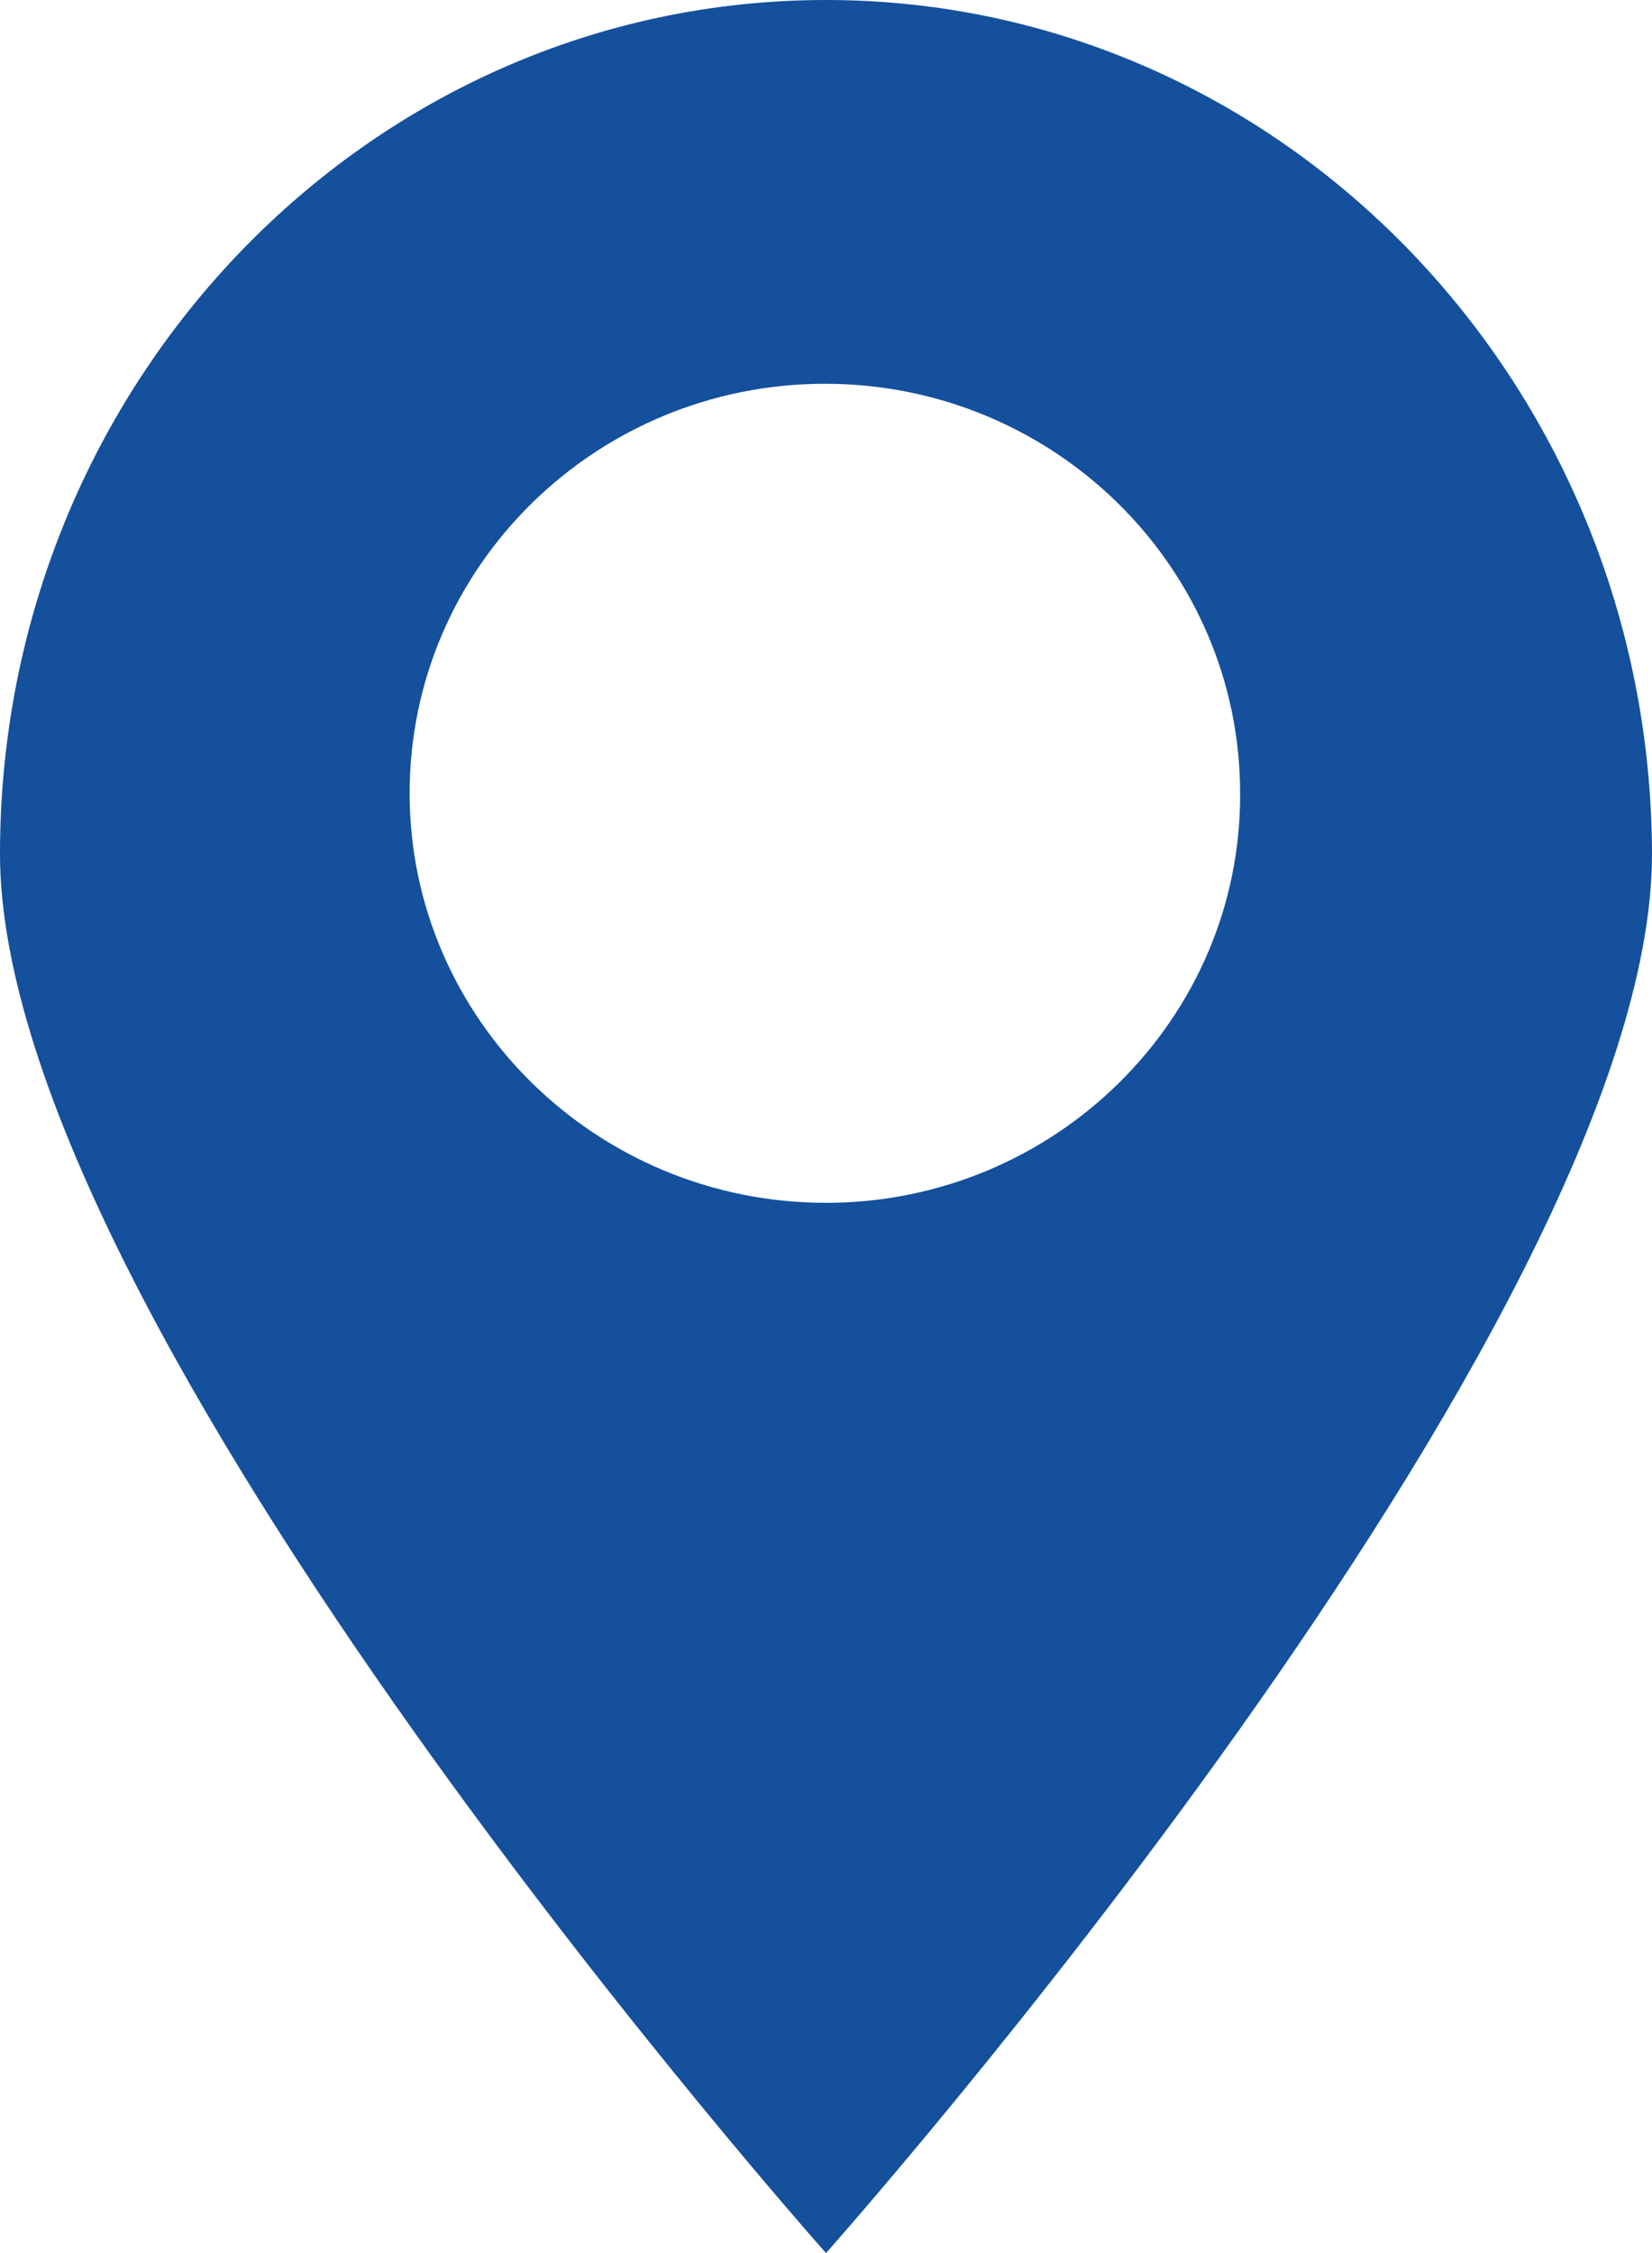 <svg xmlns="http://www.w3.org/2000/svg" width="22" height="30" fill="none">
    <path d="M11 0C4.924 0 0 5.095 0 11.37S11 30 11 30s11-12.356 11-18.63C21.985 5.095 17.06 0 11 0zm0 16.016c-3.06 0-5.545-2.45-5.545-5.453 0-3.018 2.485-5.453 5.53-5.453 3.06 0 5.53 2.45 5.53 5.453.015 3.003-2.47 5.453-5.515 5.453z"
          fill="#14509c"/>
</svg>